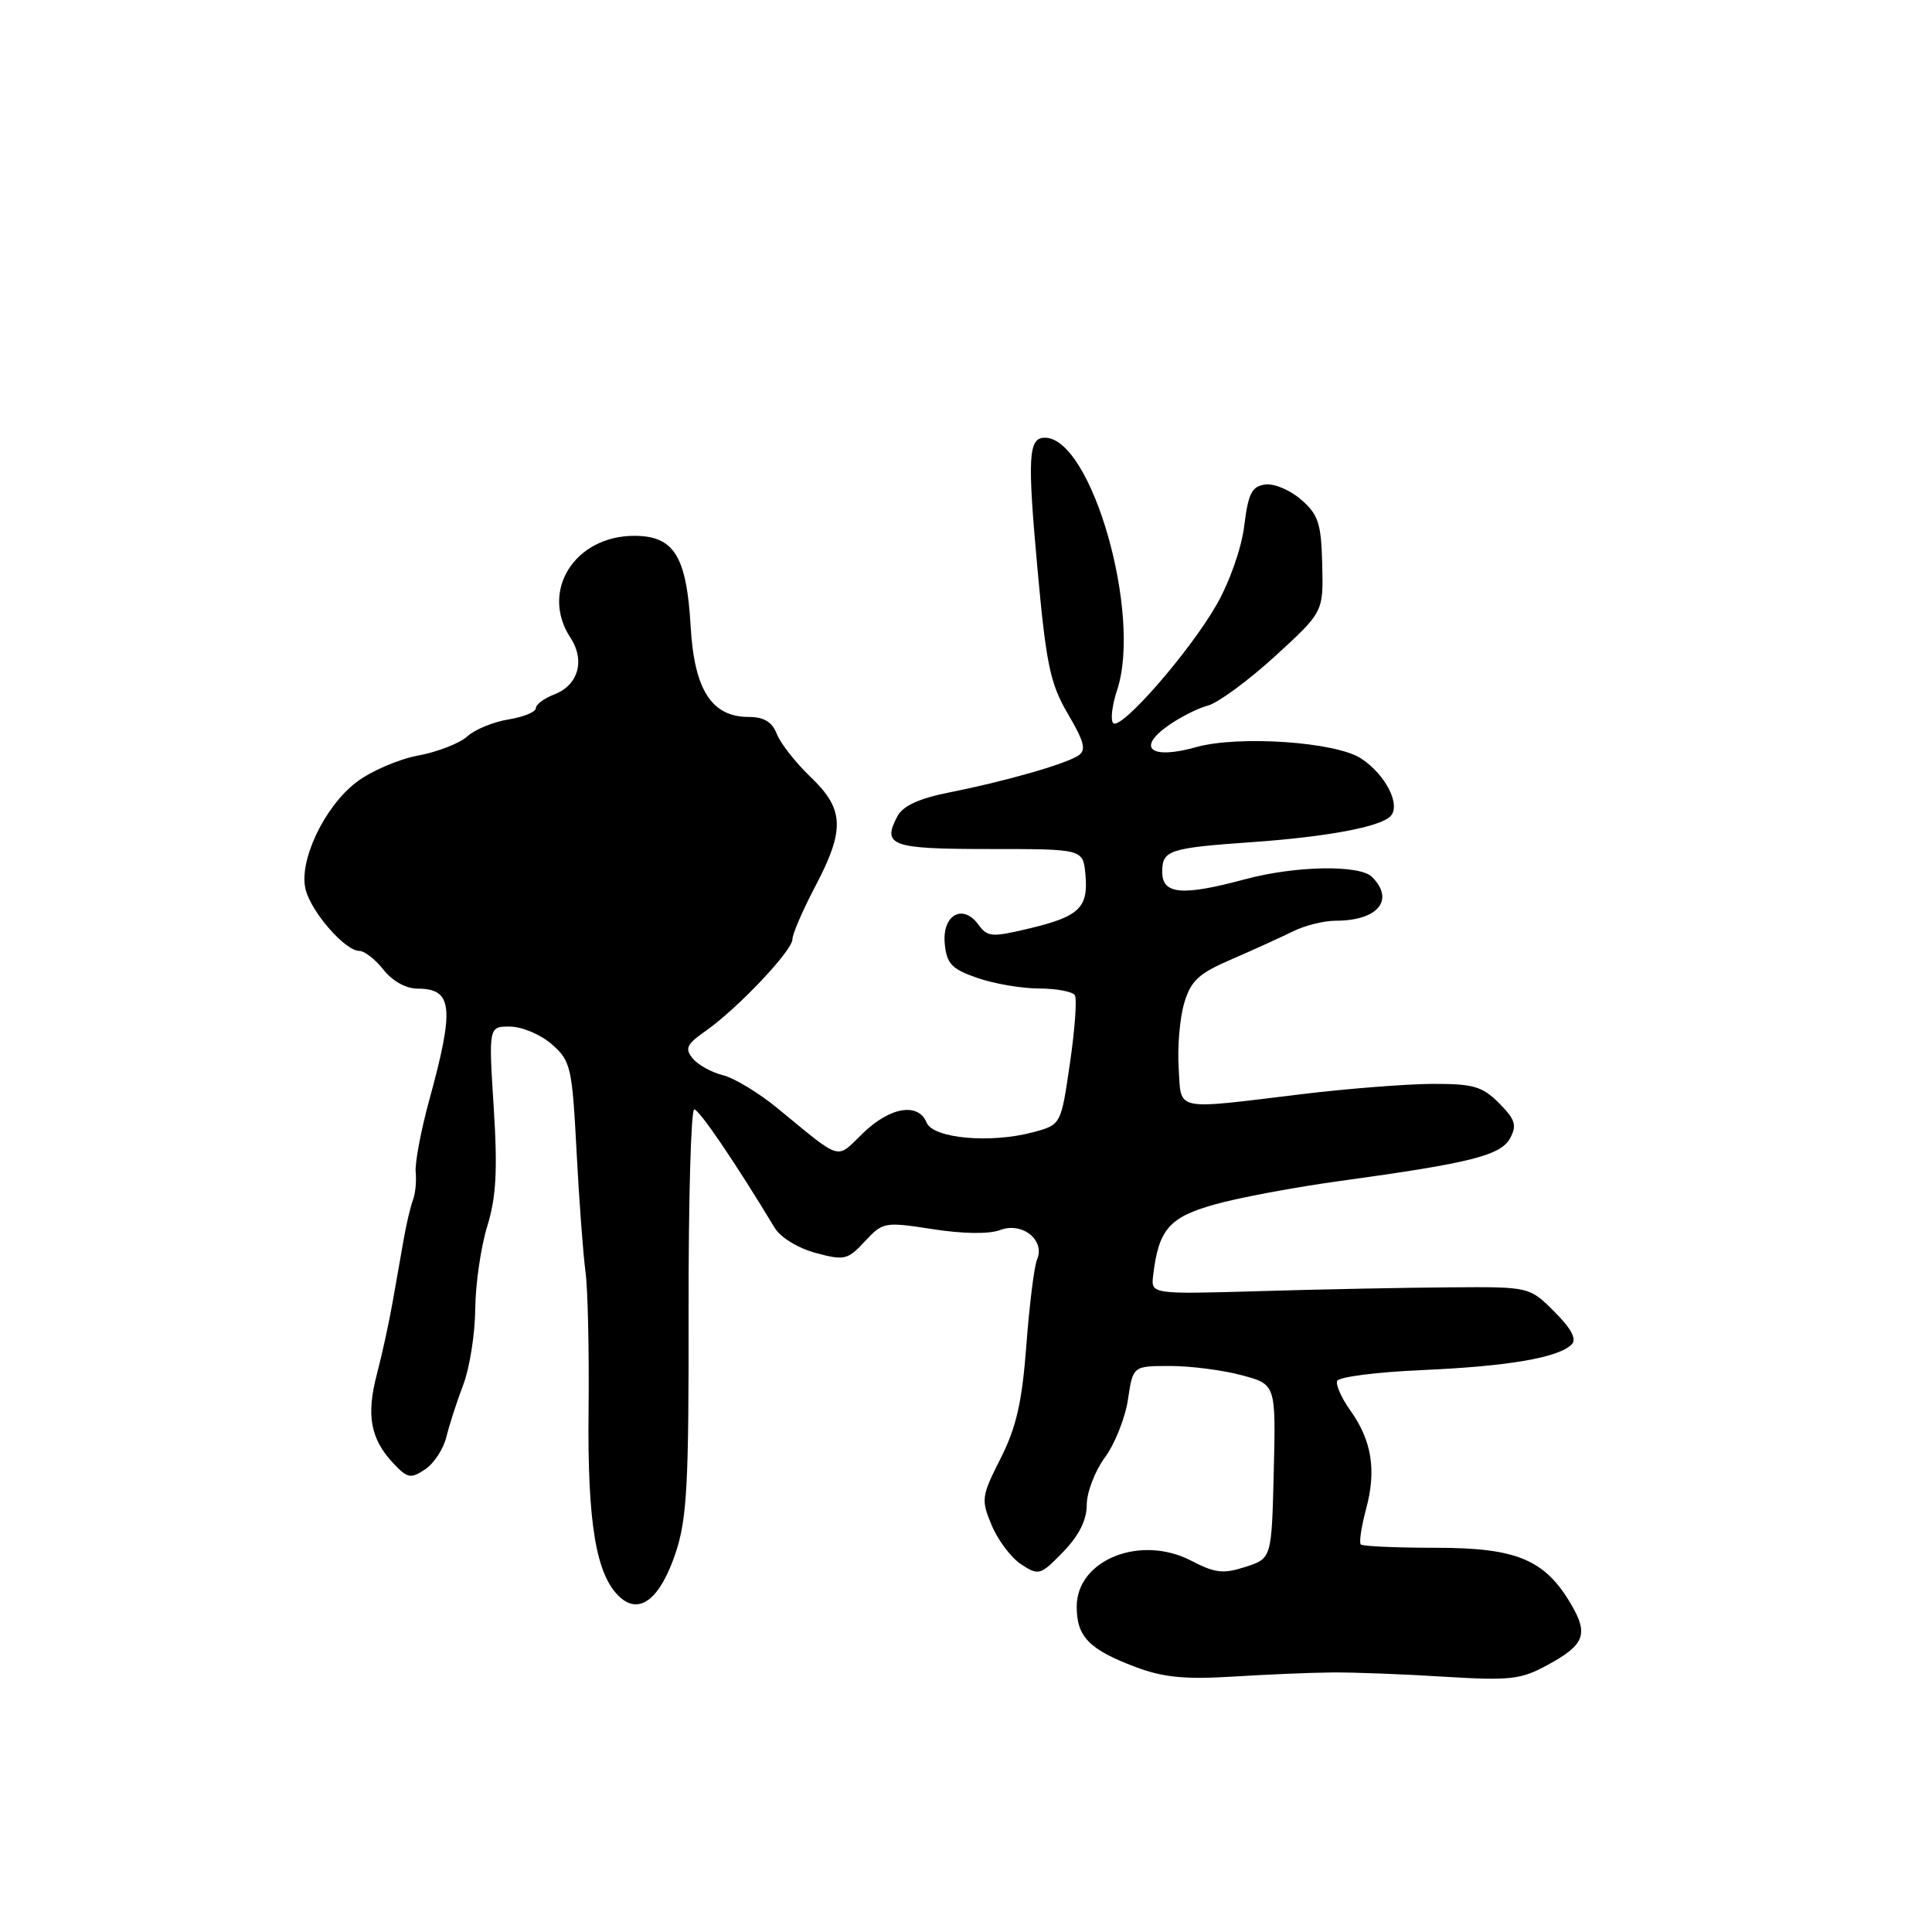 <?xml version="1.0" encoding="UTF-8" standalone="no"?>
<!DOCTYPE svg PUBLIC "-//W3C//DTD SVG 1.1//EN" "http://www.w3.org/Graphics/SVG/1.1/DTD/svg11.dtd" >
<svg xmlns="http://www.w3.org/2000/svg" xmlns:xlink="http://www.w3.org/1999/xlink" version="1.1" viewBox="0 0 256 256">
 <g >
 <path fill="currentColor"
d=" M 176.50 221.61 C 179.25 221.58 185.91 221.83 191.31 222.17 C 200.10 222.71 201.52 222.55 205.04 220.63 C 209.95 217.97 210.51 216.55 208.21 212.63 C 204.73 206.66 201.00 205.09 190.30 205.09 C 185.05 205.09 180.56 204.89 180.31 204.65 C 180.07 204.40 180.39 202.27 181.02 199.92 C 182.40 194.81 181.77 190.88 178.93 186.90 C 177.78 185.29 176.99 183.53 177.17 182.99 C 177.35 182.45 182.45 181.80 188.50 181.54 C 199.87 181.04 206.50 179.90 208.26 178.14 C 208.95 177.45 208.21 176.05 205.97 173.81 C 202.66 170.50 202.66 170.50 192.08 170.58 C 186.26 170.62 174.97 170.84 167.00 171.08 C 152.50 171.50 152.50 171.50 152.80 169.00 C 153.52 162.90 154.92 161.29 160.94 159.60 C 164.12 158.70 171.62 157.30 177.61 156.48 C 194.93 154.10 198.87 153.10 200.11 150.80 C 201.02 149.09 200.77 148.32 198.63 146.17 C 196.40 143.94 195.20 143.60 189.77 143.62 C 186.32 143.64 178.55 144.25 172.50 144.98 C 155.31 147.06 156.55 147.32 156.18 141.50 C 156.00 138.75 156.33 134.89 156.91 132.93 C 157.80 129.93 158.82 128.99 163.24 127.09 C 166.13 125.84 169.77 124.18 171.33 123.41 C 172.89 122.63 175.44 122.00 177.00 122.00 C 182.58 122.00 184.85 119.25 181.80 116.20 C 180.16 114.56 171.66 114.71 165.00 116.50 C 156.60 118.76 154.00 118.52 154.00 115.52 C 154.00 112.65 154.88 112.36 166.00 111.58 C 175.82 110.88 182.82 109.58 184.23 108.17 C 185.68 106.72 183.62 102.64 180.35 100.50 C 177.00 98.30 164.13 97.42 158.49 99.00 C 152.55 100.67 150.55 99.17 154.73 96.19 C 156.32 95.06 158.72 93.84 160.06 93.49 C 161.40 93.13 165.39 90.20 168.93 86.97 C 175.36 81.09 175.36 81.09 175.20 74.79 C 175.07 69.34 174.69 68.19 172.40 66.20 C 170.95 64.93 168.80 64.03 167.63 64.20 C 165.87 64.45 165.39 65.40 164.87 69.67 C 164.51 72.63 162.93 77.12 161.18 80.17 C 157.59 86.43 148.53 96.80 147.51 95.82 C 147.12 95.44 147.35 93.46 148.03 91.41 C 151.34 81.39 144.63 58.00 138.45 58.00 C 136.26 58.00 136.12 60.50 137.47 75.38 C 138.63 88.08 139.15 90.58 141.51 94.61 C 143.71 98.35 143.96 99.41 142.86 100.13 C 141.11 101.27 133.08 103.56 125.75 105.01 C 121.81 105.79 119.66 106.77 118.93 108.13 C 116.83 112.06 118.05 112.50 131.09 112.50 C 143.50 112.50 143.50 112.50 143.82 115.82 C 144.24 120.25 143.04 121.43 136.49 123.00 C 131.40 124.22 130.85 124.18 129.63 122.50 C 127.55 119.67 124.80 121.27 125.19 125.09 C 125.45 127.71 126.12 128.42 129.50 129.58 C 131.70 130.35 135.39 130.98 137.69 130.98 C 140.00 130.99 142.12 131.39 142.42 131.87 C 142.72 132.35 142.43 136.41 141.77 140.89 C 140.59 149.03 140.59 149.03 136.92 150.02 C 131.27 151.54 123.65 150.86 122.78 148.75 C 121.67 146.05 117.93 146.67 114.34 150.16 C 110.71 153.67 111.71 153.97 103.00 146.83 C 100.53 144.80 97.28 142.84 95.79 142.47 C 94.30 142.10 92.50 141.11 91.80 140.26 C 90.71 138.94 90.97 138.38 93.51 136.60 C 97.74 133.63 105.00 125.96 105.00 124.46 C 105.00 123.77 106.35 120.64 108.00 117.50 C 111.99 109.92 111.88 107.23 107.40 102.95 C 105.42 101.05 103.41 98.49 102.93 97.25 C 102.30 95.65 101.23 95.00 99.20 95.00 C 94.31 95.00 92.00 91.42 91.52 83.06 C 90.98 73.69 89.32 71.00 84.05 71.00 C 76.14 71.00 71.54 78.32 75.58 84.49 C 77.57 87.53 76.63 90.81 73.41 92.03 C 72.09 92.54 71.00 93.35 71.00 93.84 C 71.00 94.34 69.37 95.00 67.38 95.33 C 65.38 95.65 62.92 96.66 61.91 97.58 C 60.90 98.50 57.96 99.64 55.38 100.12 C 52.80 100.60 49.13 102.19 47.23 103.64 C 42.98 106.88 39.56 114.09 40.49 117.84 C 41.23 120.84 45.73 126.00 47.61 126.00 C 48.30 126.00 49.74 127.13 50.82 128.50 C 52.00 130.00 53.81 131.00 55.33 131.00 C 59.99 131.00 60.25 133.49 56.87 145.80 C 55.77 149.81 54.97 154.09 55.08 155.30 C 55.20 156.51 55.04 158.18 54.72 159.00 C 54.41 159.82 53.87 162.07 53.53 164.00 C 53.19 165.93 52.51 169.75 52.03 172.50 C 51.55 175.25 50.60 179.58 49.93 182.12 C 48.52 187.51 49.09 190.64 52.06 193.83 C 53.98 195.89 54.40 195.98 56.33 194.70 C 57.50 193.92 58.77 191.98 59.15 190.39 C 59.54 188.80 60.54 185.70 61.38 183.50 C 62.22 181.30 62.94 176.80 62.97 173.50 C 63.00 170.20 63.71 165.25 64.56 162.50 C 65.75 158.61 65.95 155.11 65.42 146.75 C 64.74 136.00 64.74 136.00 67.62 136.03 C 69.20 136.05 71.69 137.11 73.14 138.39 C 75.63 140.58 75.81 141.38 76.40 152.61 C 76.74 159.15 77.28 166.30 77.58 168.50 C 77.89 170.70 78.07 178.95 77.99 186.83 C 77.82 201.84 78.98 208.77 82.15 211.64 C 84.77 214.01 87.49 211.84 89.52 205.78 C 91.03 201.24 91.28 196.73 91.24 173.75 C 91.22 159.04 91.56 147.00 91.99 147.00 C 92.64 147.00 97.49 154.14 102.66 162.71 C 103.41 163.96 105.77 165.40 108.08 166.02 C 111.89 167.05 112.32 166.94 114.60 164.49 C 116.98 161.92 117.20 161.88 123.60 162.87 C 127.62 163.50 131.08 163.54 132.54 162.98 C 135.45 161.88 138.51 164.32 137.42 166.88 C 137.04 167.77 136.40 172.88 136.00 178.23 C 135.43 185.80 134.67 189.12 132.59 193.24 C 130.04 198.28 129.98 198.71 131.41 202.12 C 132.23 204.09 133.99 206.42 135.32 207.29 C 137.63 208.80 137.87 208.73 140.87 205.64 C 142.97 203.47 144.00 201.41 144.00 199.40 C 144.00 197.74 145.08 194.93 146.39 193.14 C 147.71 191.36 149.09 187.90 149.46 185.45 C 150.12 181.00 150.12 181.00 155.05 181.00 C 157.76 181.00 162.02 181.55 164.52 182.22 C 169.06 183.43 169.06 183.43 168.78 194.97 C 168.50 206.50 168.50 206.50 165.03 207.62 C 162.11 208.57 160.98 208.44 157.86 206.81 C 151.12 203.30 142.67 206.68 142.67 212.89 C 142.67 216.86 144.30 218.55 150.37 220.85 C 154.08 222.26 156.93 222.55 163.31 222.16 C 167.82 221.88 173.75 221.63 176.50 221.61 Z "/>
</g>
</svg>